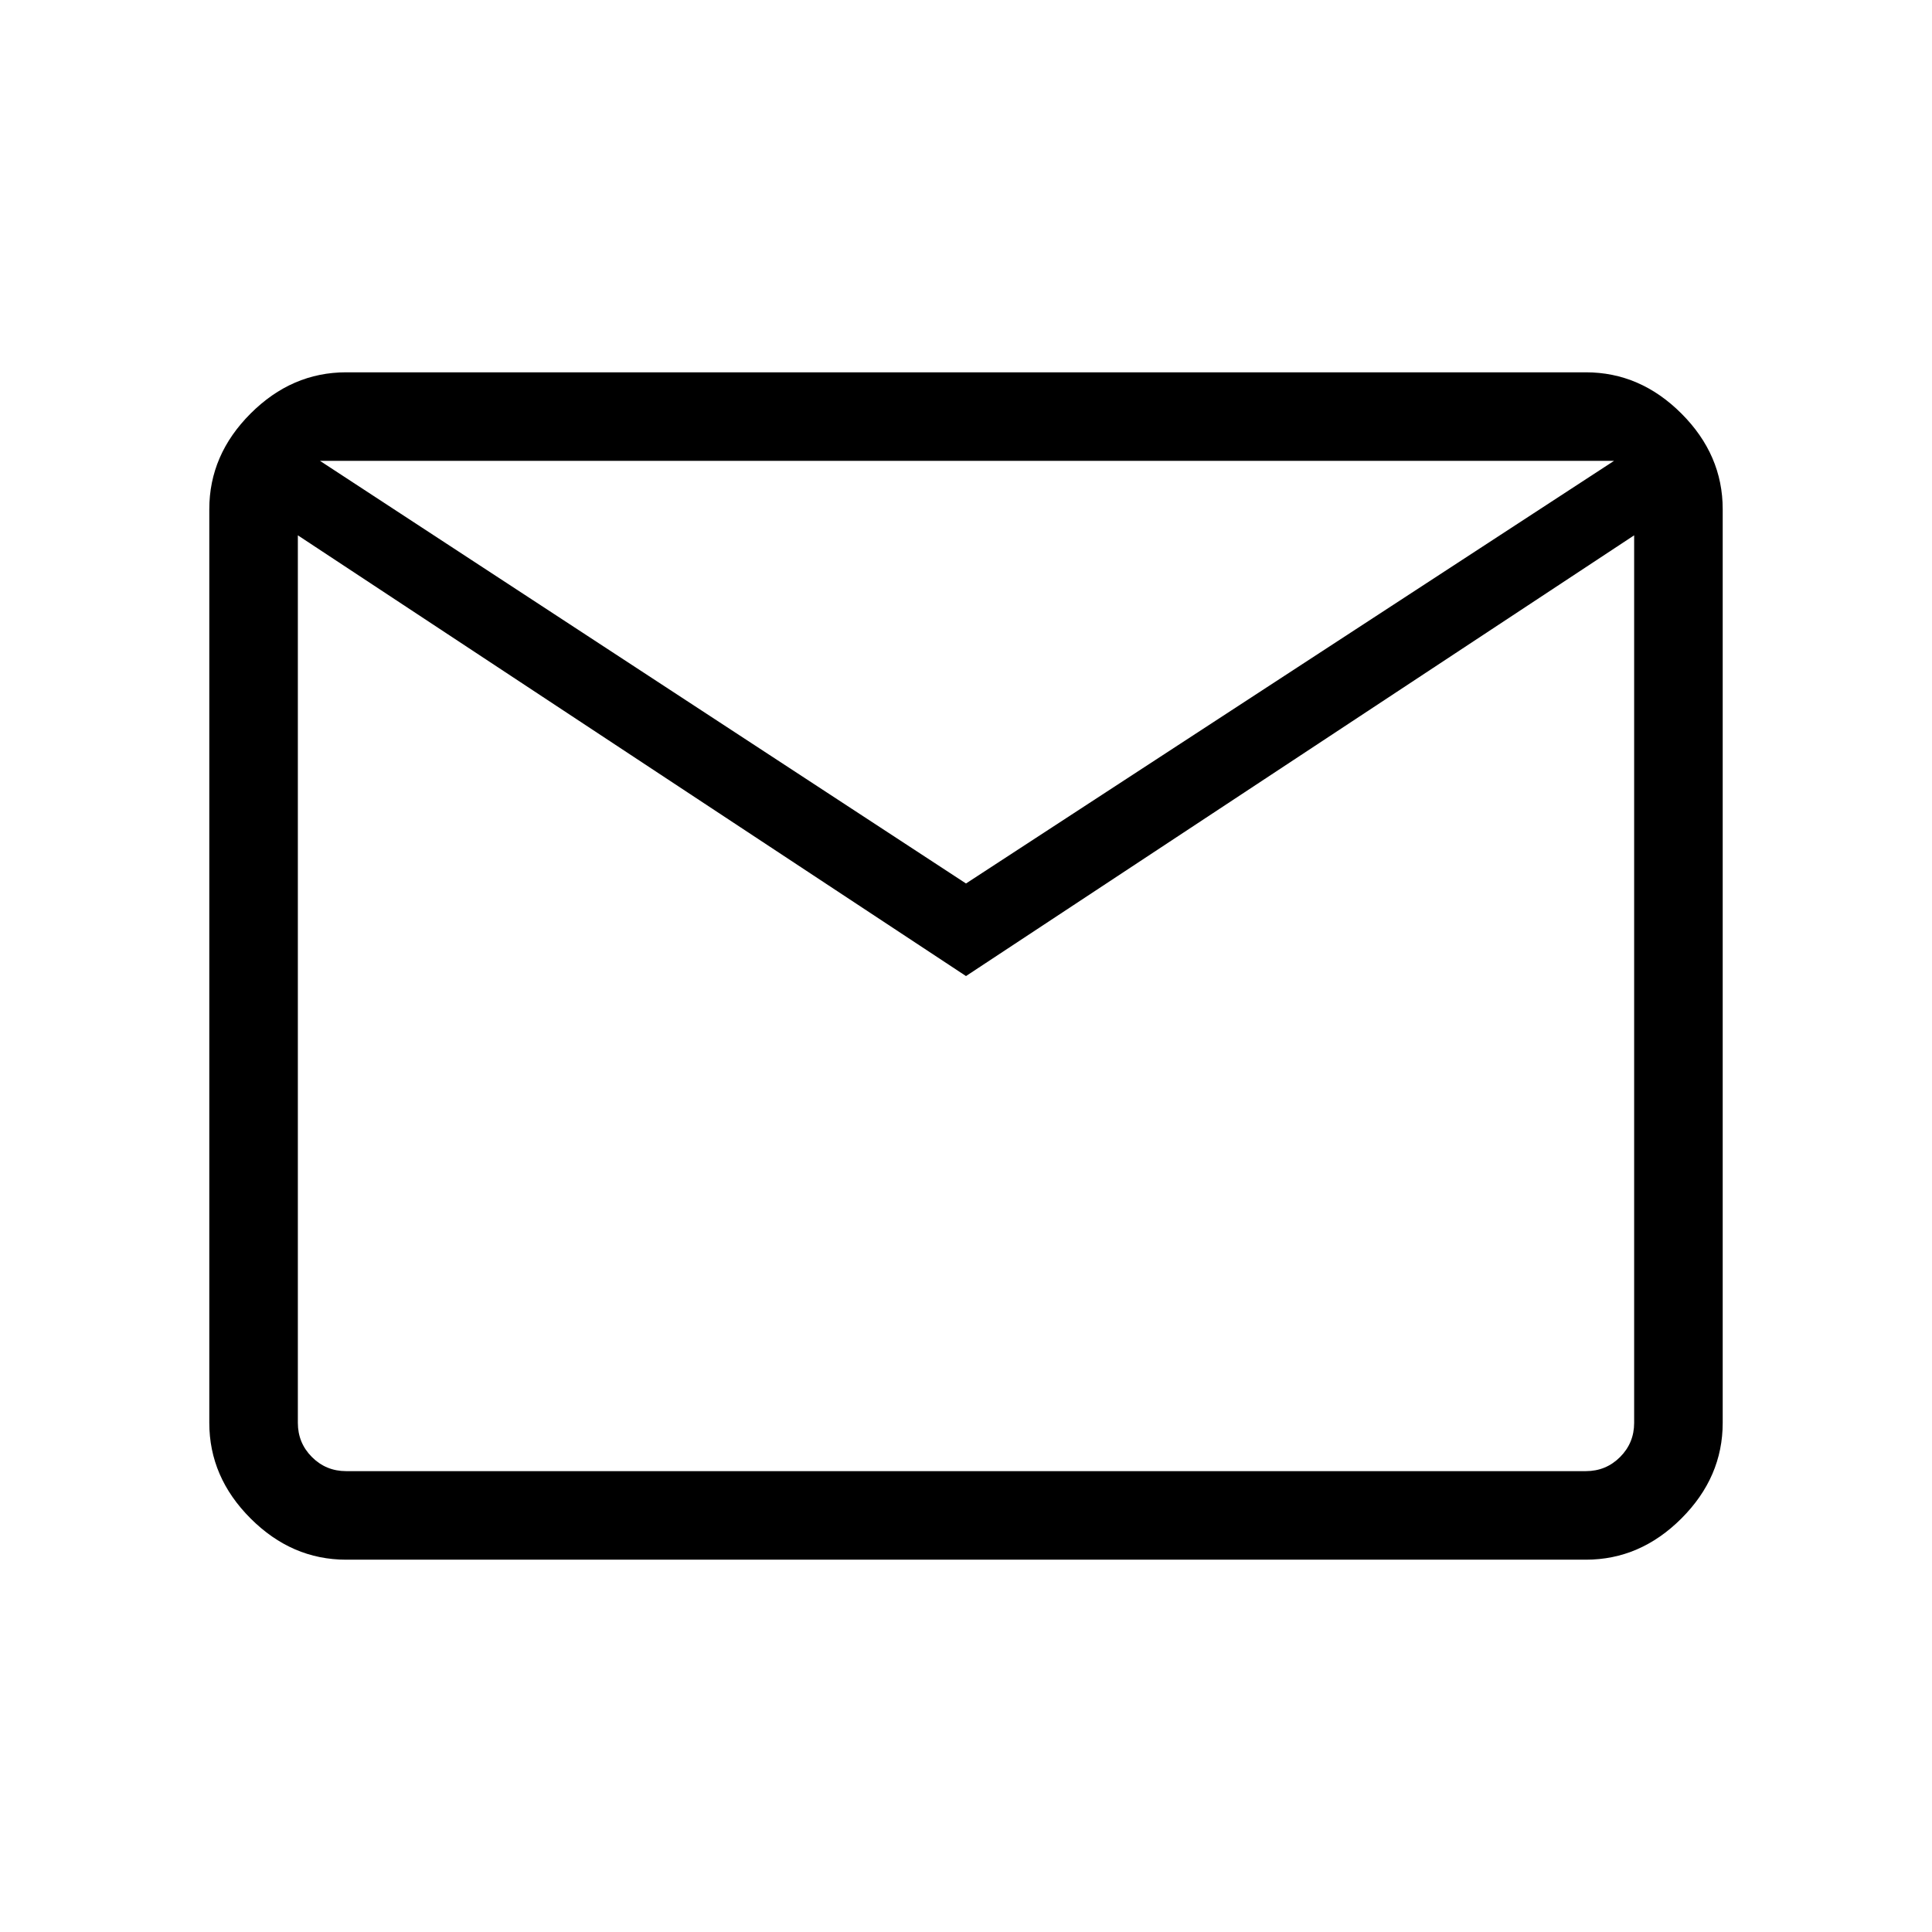 <svg xmlns="http://www.w3.org/2000/svg" height="48" width="48"><path d="M8.6 38.75q-1.35 0-2.375-1.025T5.2 35.35v-22.7q0-1.35 1.025-2.375T8.6 9.25h30.8q1.35 0 2.375 1.025T42.8 12.65v22.7q0 1.35-1.025 2.375T39.4 38.75ZM24 24.25 7.4 13.3v22.05q0 .5.35.85t.85.35h30.8q.5 0 .85-.35t.35-.85V13.3Zm0-2.3 16.1-10.5H7.95ZM7.2 13.3v-1.85V35.35q.15.5.525.85t.875.35H7.2v-1.2Z"/></svg>
